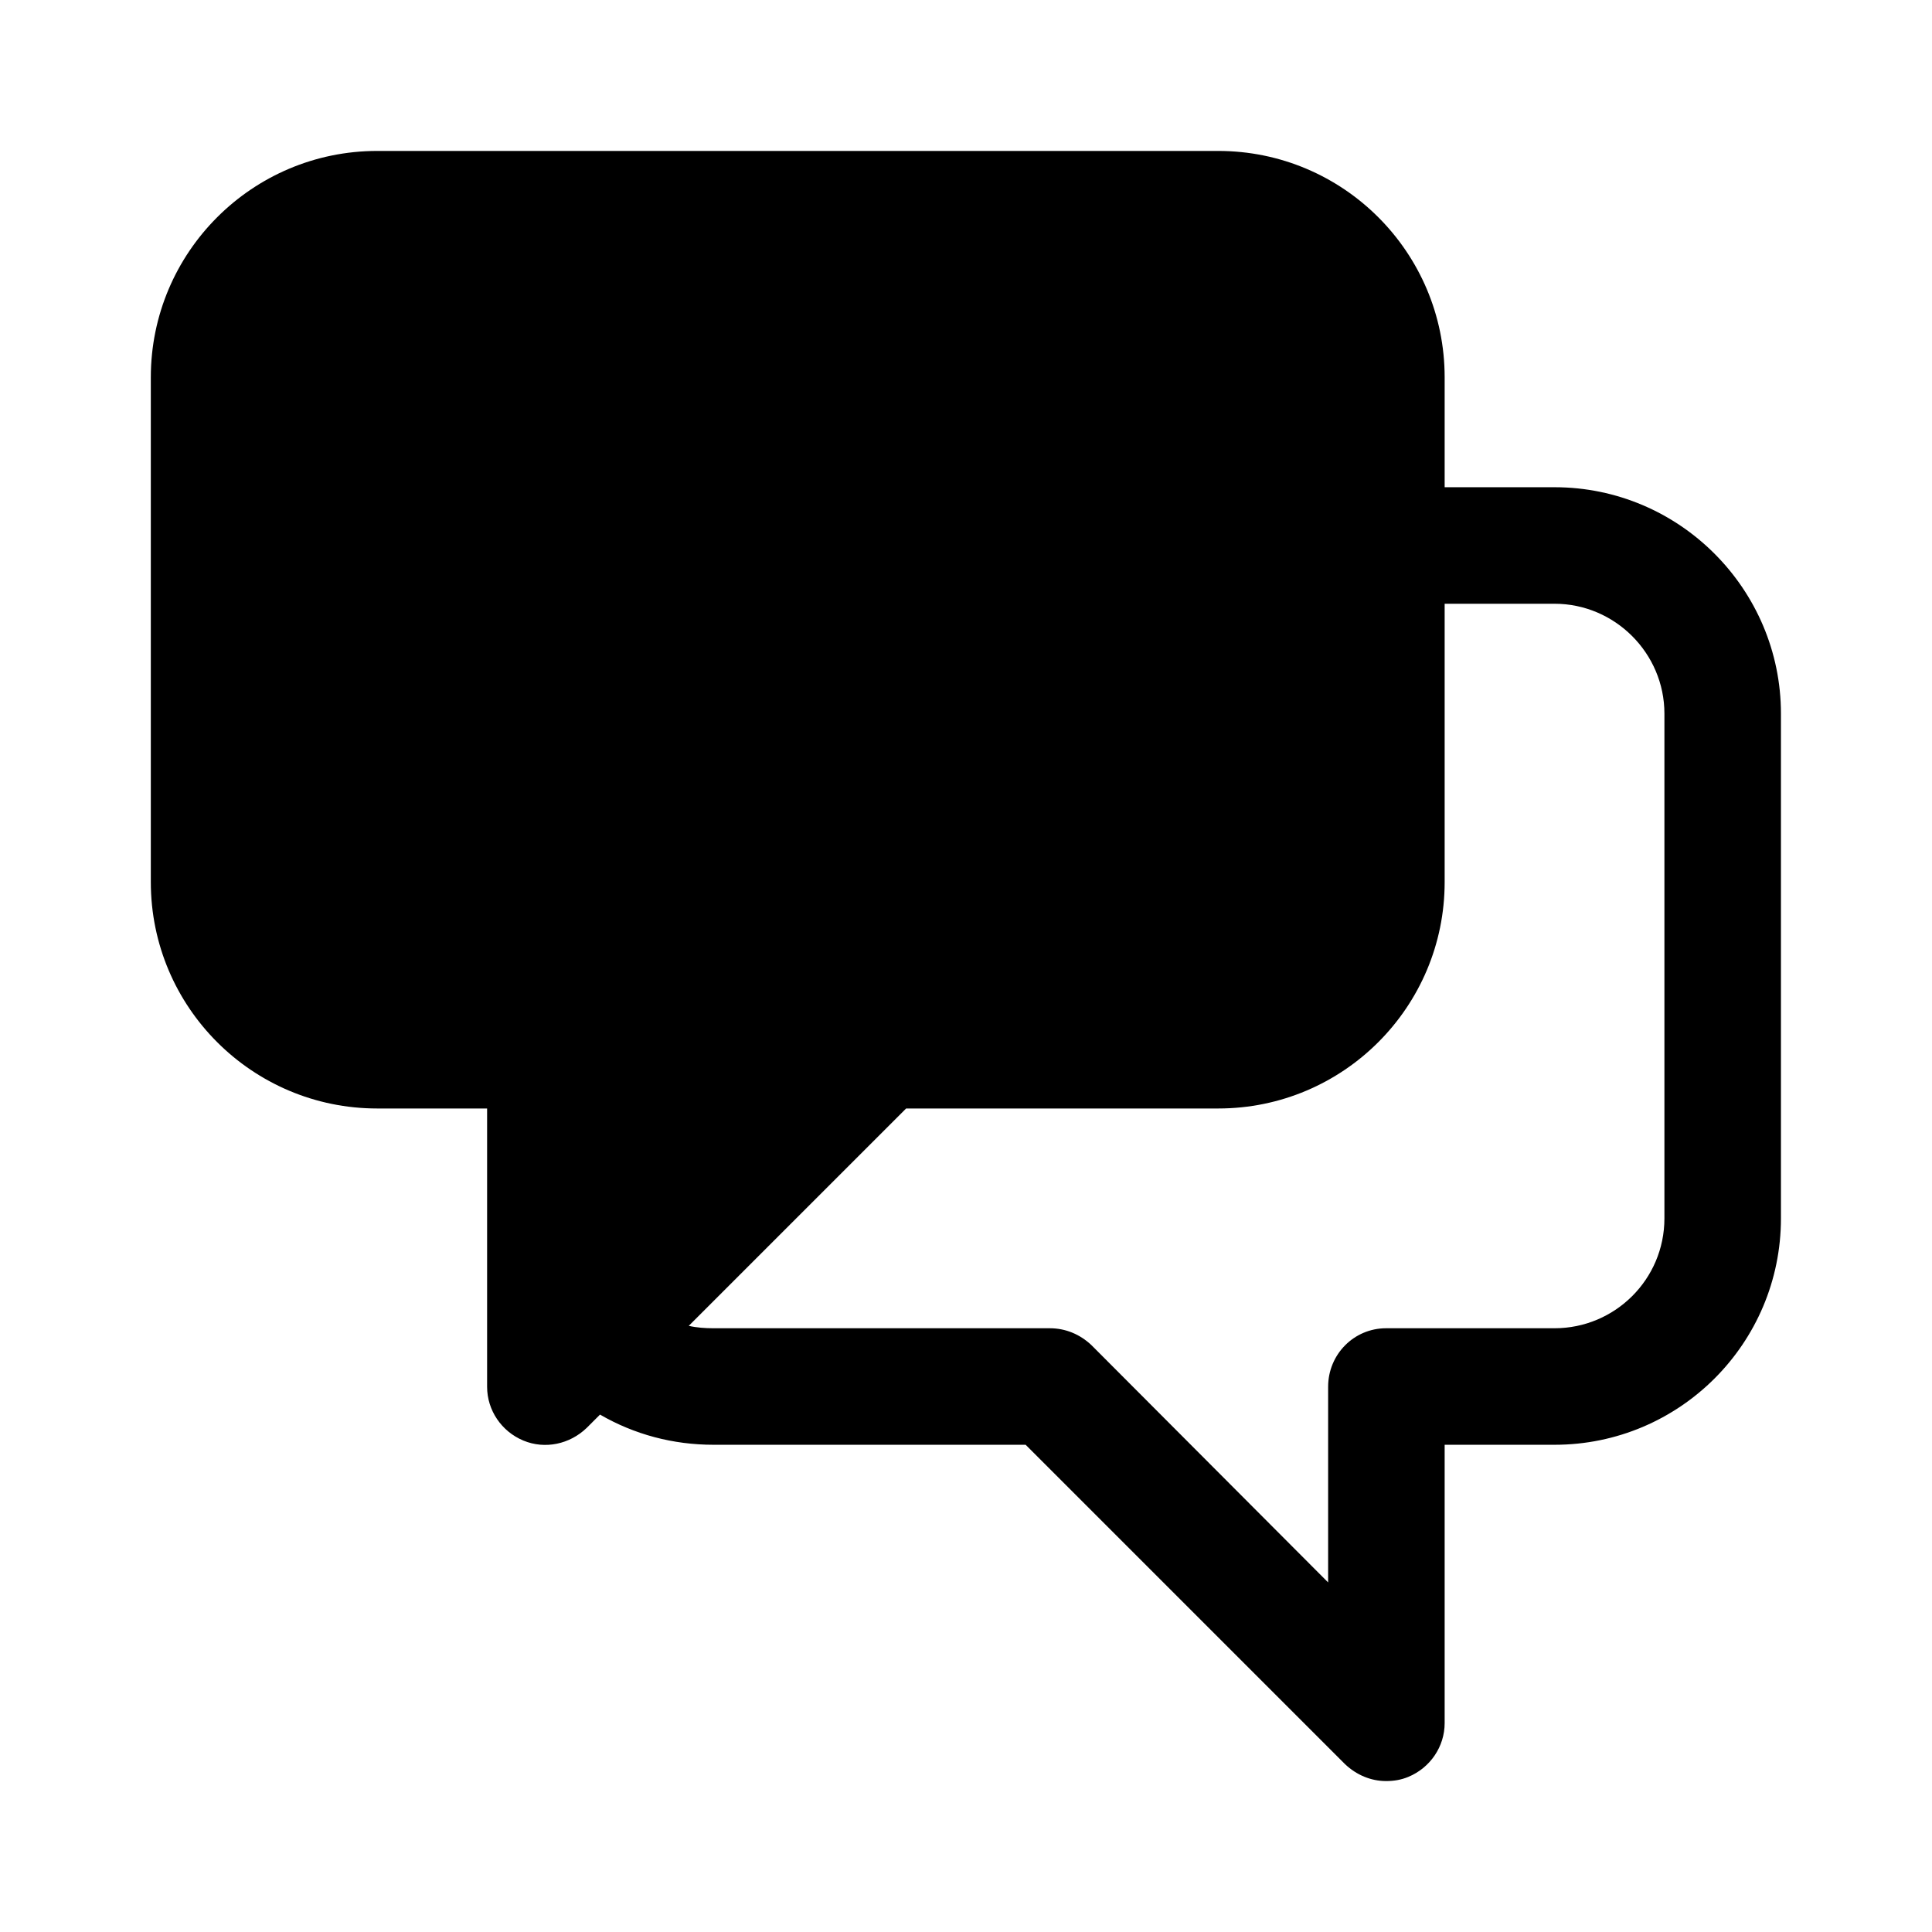 <svg viewBox="0 0 32 32" fill="none" xmlns="http://www.w3.org/2000/svg">
<path d="M25.748 8.07H23.928V6.25C23.928 4.18 22.248 2.5 20.178 2.5H6.248C4.178 2.5 2.498 4.18 2.498 6.25V14.61C2.498 16.68 4.178 18.36 6.248 18.36H8.068V22.97C8.068 23.36 8.308 23.71 8.668 23.86C9.028 24.01 9.438 23.92 9.718 23.65L9.938 23.43C10.508 23.76 11.148 23.93 11.818 23.93H16.988L22.278 29.22C22.468 29.4 22.708 29.5 22.958 29.5C23.088 29.5 23.208 29.48 23.328 29.43C23.688 29.28 23.928 28.93 23.928 28.54V23.93H25.748C27.818 23.93 29.498 22.25 29.498 20.18V11.82C29.498 9.76 27.818 8.07 25.748 8.07ZM27.568 20.18C27.568 21.19 26.748 22 25.748 22H22.958C22.428 22 21.998 22.43 21.998 22.97V26.21L18.078 22.28C17.888 22.1 17.648 22 17.388 22H11.818C11.678 22 11.538 21.99 11.408 21.96L15.008 18.36H20.178C22.248 18.36 23.928 16.68 23.928 14.61V10H25.748C26.748 10 27.568 10.82 27.568 11.82V20.18Z" fill="currentColor"/>
</svg>
